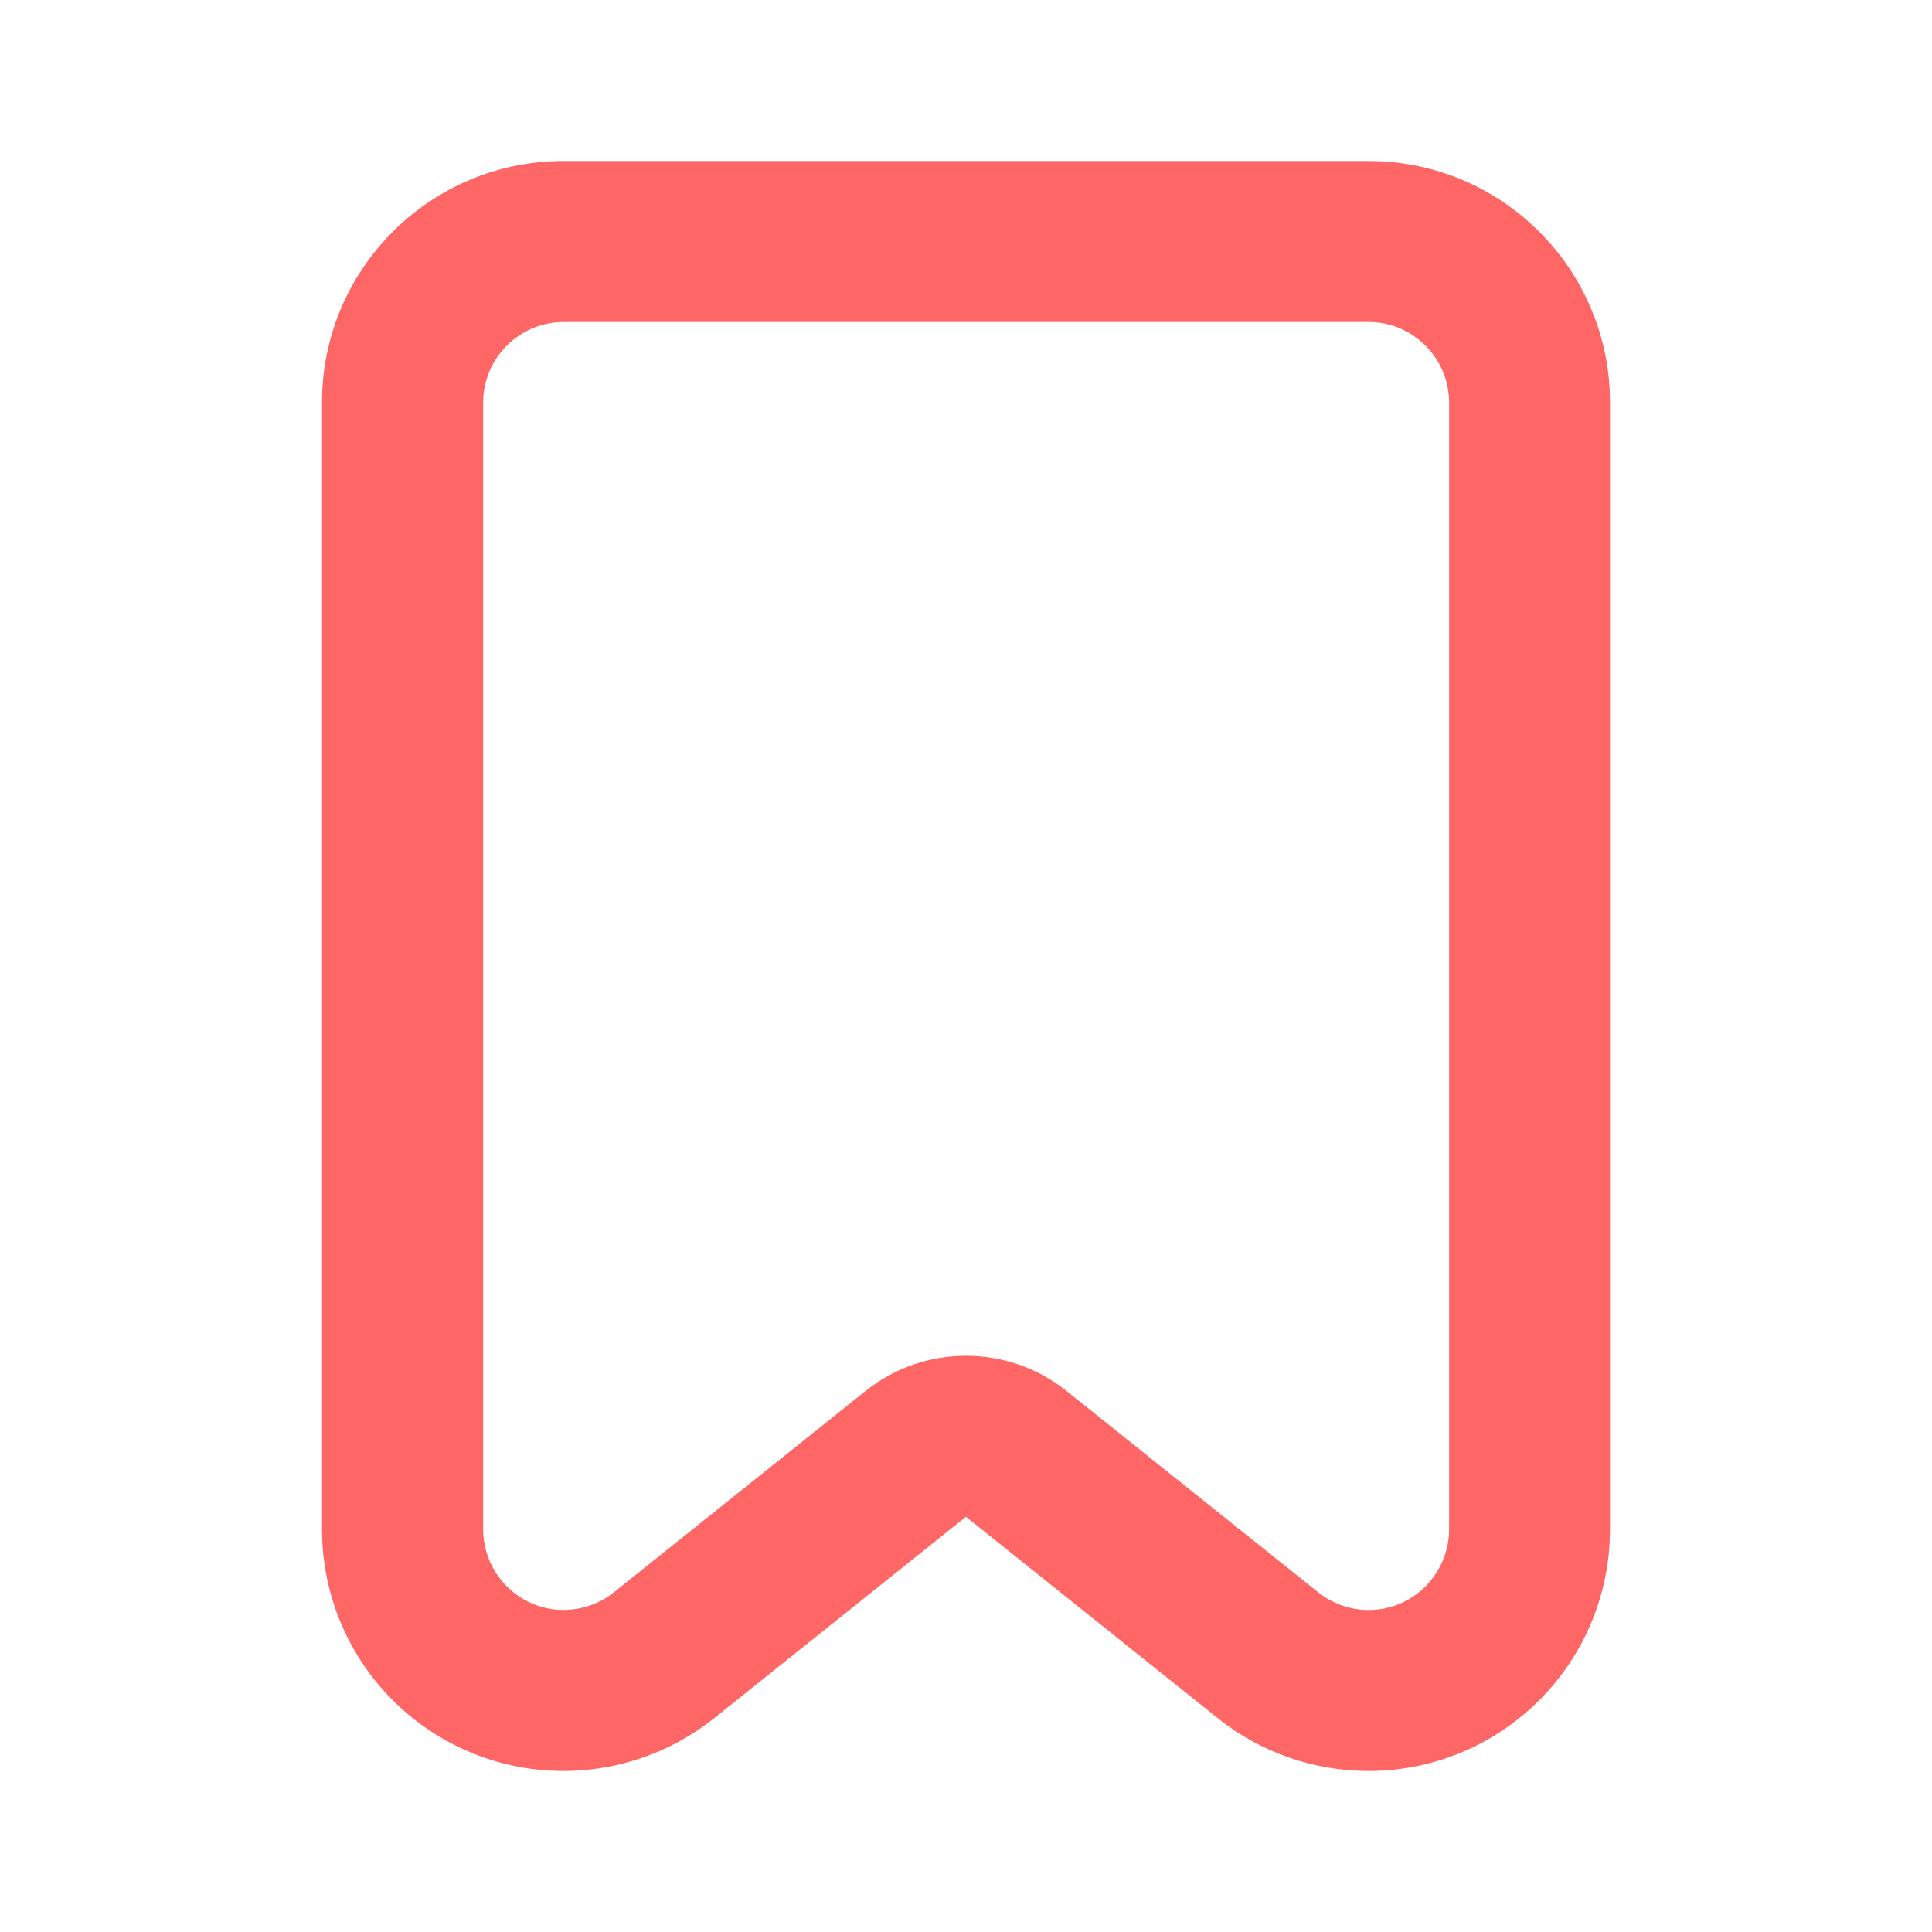 <svg width="24" height="24" viewBox="0 0 24 24" fill="none" xmlns="http://www.w3.org/2000/svg">
<path d="M17.001 4C17.552 4 18.001 4.449 18.001 5V19C18.001 19.382 17.778 19.736 17.436 19.901C17.298 19.967 17.152 20 17.001 20C16.775 20 16.552 19.922 16.376 19.781L13.25 17.28C12.885 16.988 12.443 16.842 12.001 16.842C11.559 16.842 11.116 16.988 10.751 17.28L7.626 19.78C7.449 19.922 7.226 19.999 7 19.999C6.849 19.999 6.704 19.966 6.569 19.901C6.224 19.735 6.002 19.381 6.002 18.999V5C6.002 4.449 6.451 4 7.002 4H17.003M17.003 2H7C5.343 2 4 3.343 4 5V19C4 20.153 4.661 21.204 5.7 21.704C6.113 21.903 6.557 22 6.998 22C7.667 22 8.331 21.776 8.873 21.343L11.999 18.842L15.126 21.343C15.668 21.777 16.332 22 17.001 22C17.442 22 17.887 21.902 18.3 21.704C19.339 21.204 20 20.153 20 19V5C20 3.343 18.657 2 17 2H17.003Z" fill="#FF6767"/>
</svg>
